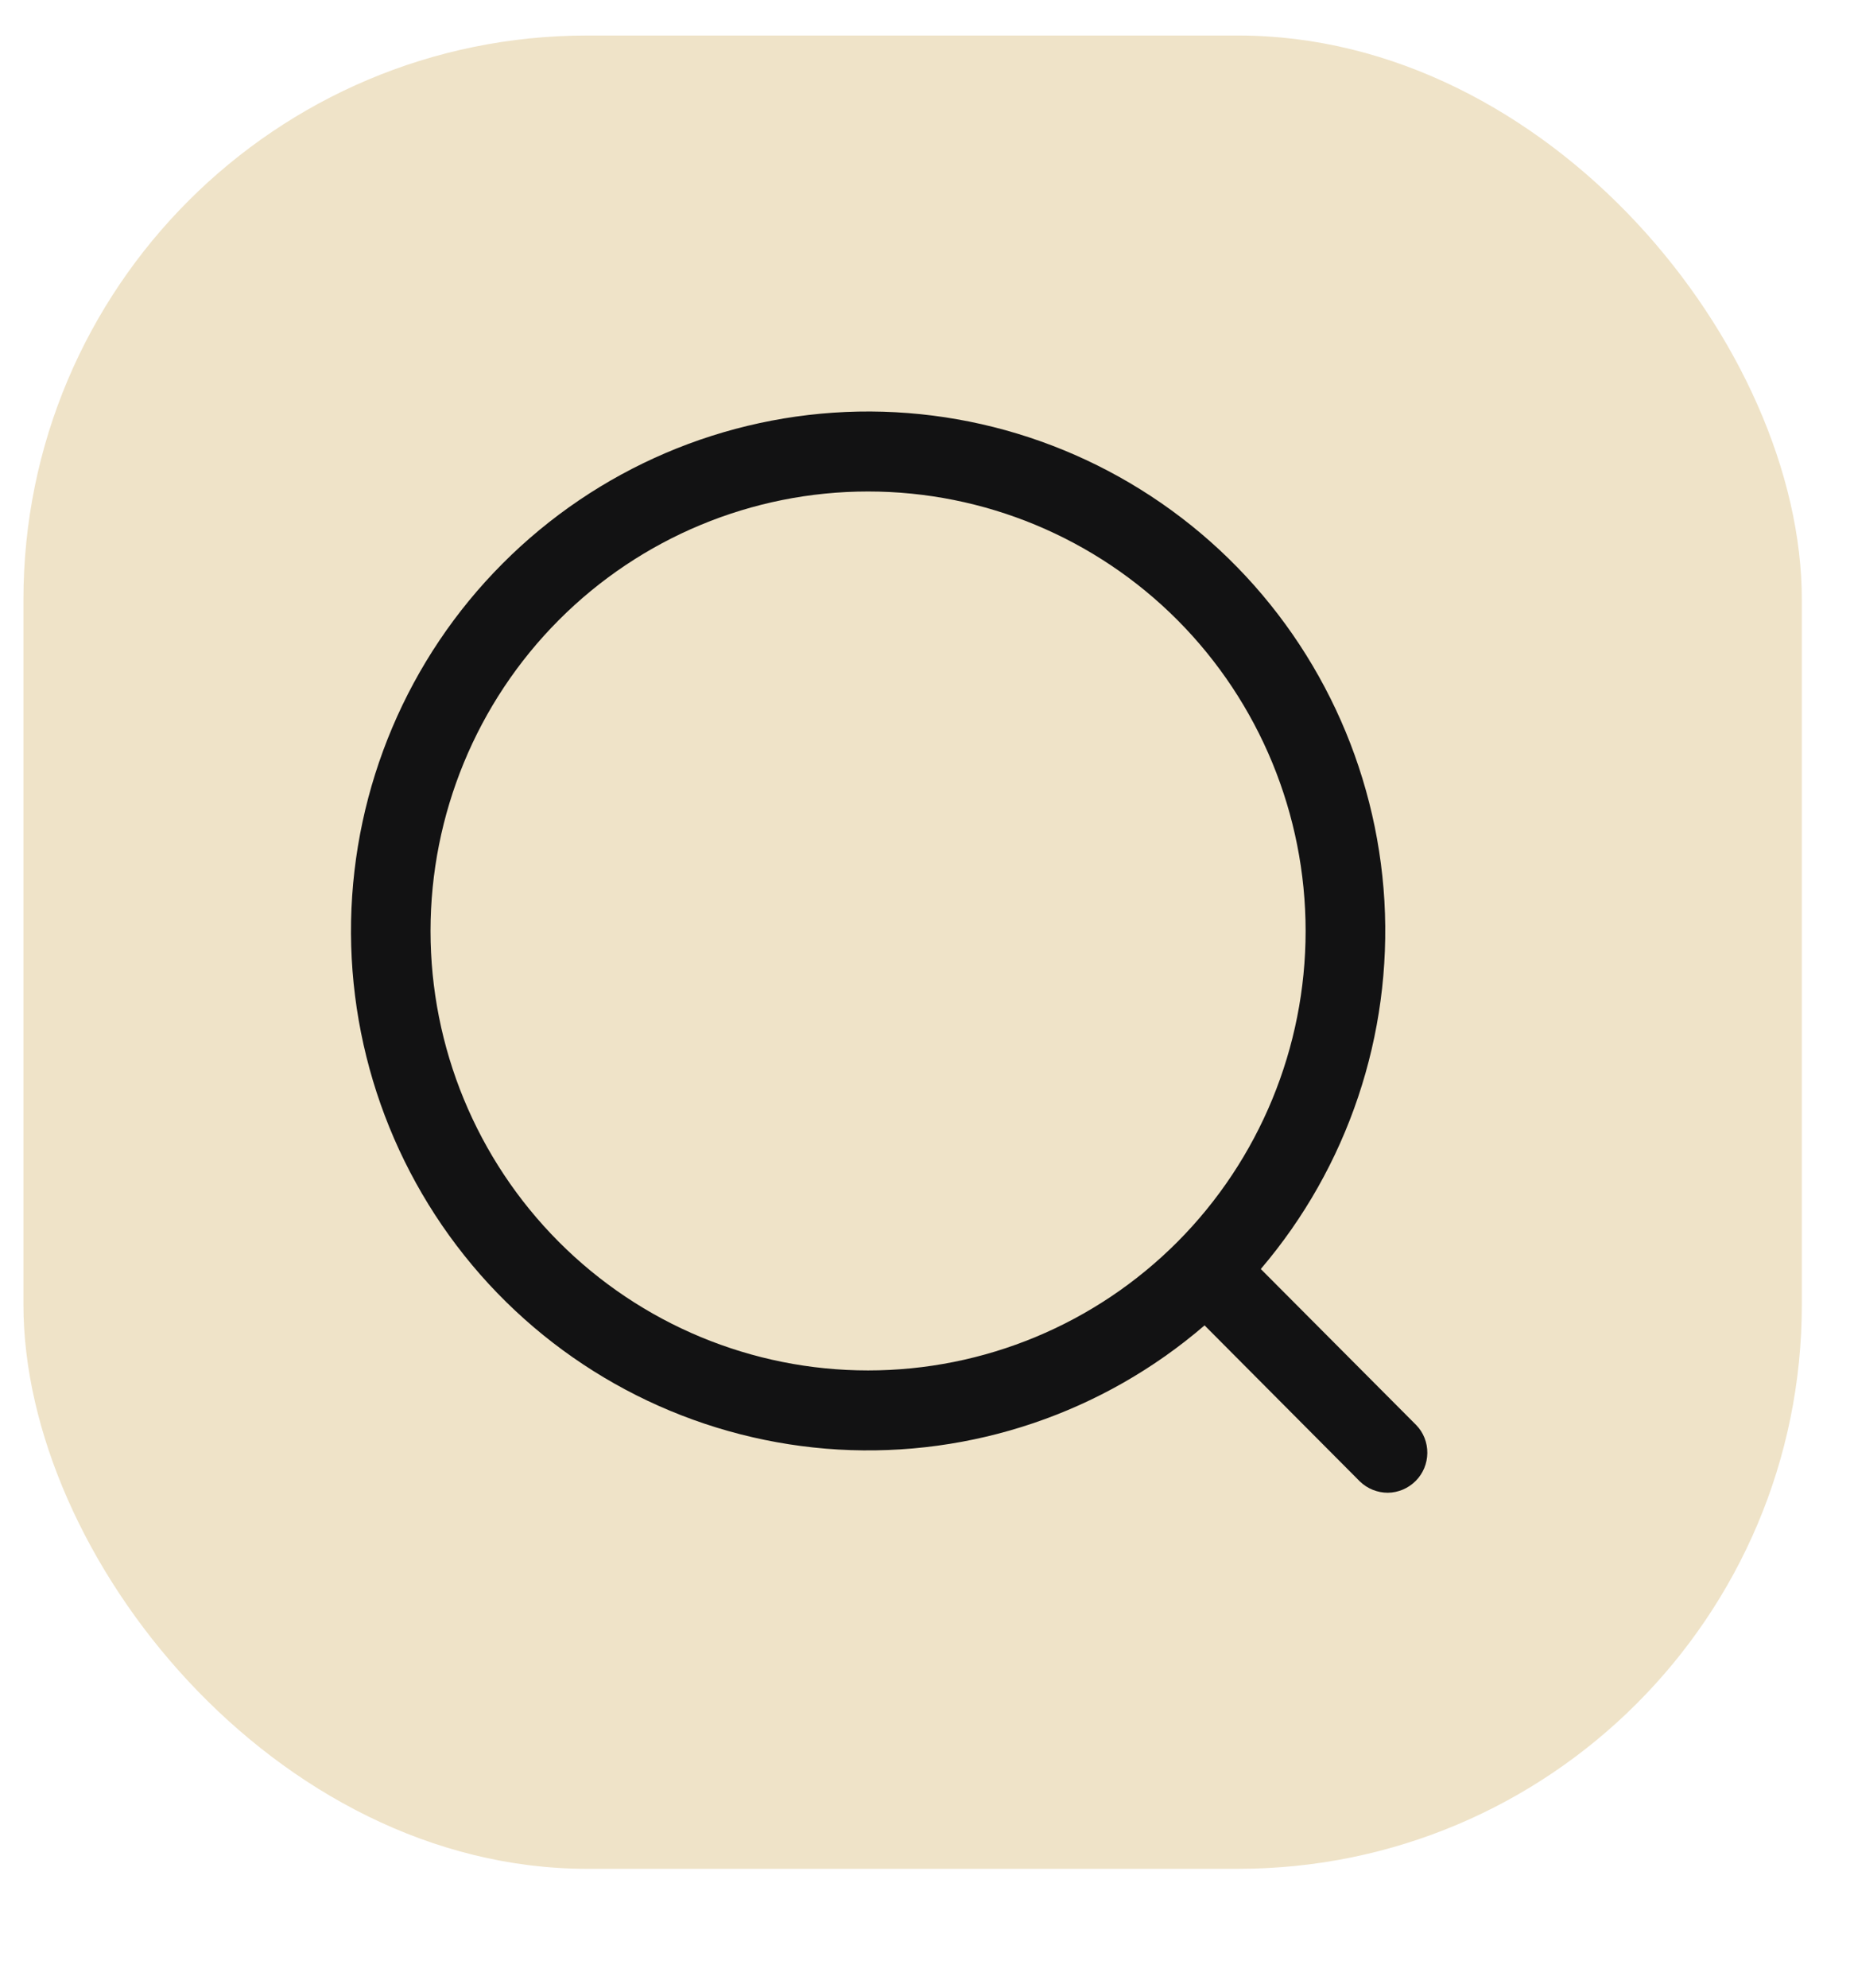 <svg width="14" height="15" viewBox="0 0 14 15" fill="none" xmlns="http://www.w3.org/2000/svg">
<rect x="0.177" y="0.268" width="13.429" height="13.835" rx="4.257" fill="#EFE3C8"/>
<path d="M9.521 9.577L10.694 10.754C10.749 10.81 10.779 10.887 10.778 10.966C10.777 11.045 10.746 11.12 10.69 11.176C10.634 11.232 10.559 11.264 10.48 11.265C10.402 11.265 10.326 11.235 10.269 11.18L9.096 10.002C8.329 10.662 7.338 10.997 6.33 10.939C5.322 10.88 4.376 10.432 3.69 9.689C3.004 8.945 2.632 7.963 2.651 6.95C2.671 5.937 3.08 4.97 3.794 4.254C4.508 3.537 5.471 3.126 6.48 3.106C7.49 3.087 8.467 3.461 9.208 4.149C9.949 4.838 10.395 5.788 10.454 6.799C10.512 7.811 10.178 8.806 9.521 9.576V9.577ZM6.555 10.342C7.432 10.342 8.272 9.993 8.892 9.371C9.511 8.749 9.859 7.905 9.859 7.026C9.859 6.146 9.511 5.302 8.892 4.68C8.272 4.058 7.432 3.709 6.555 3.709C5.679 3.709 4.839 4.058 4.219 4.68C3.599 5.302 3.251 6.146 3.251 7.026C3.251 7.905 3.599 8.749 4.219 9.371C4.839 9.993 5.679 10.342 6.555 10.342Z" fill="#121213"/>
</svg>
